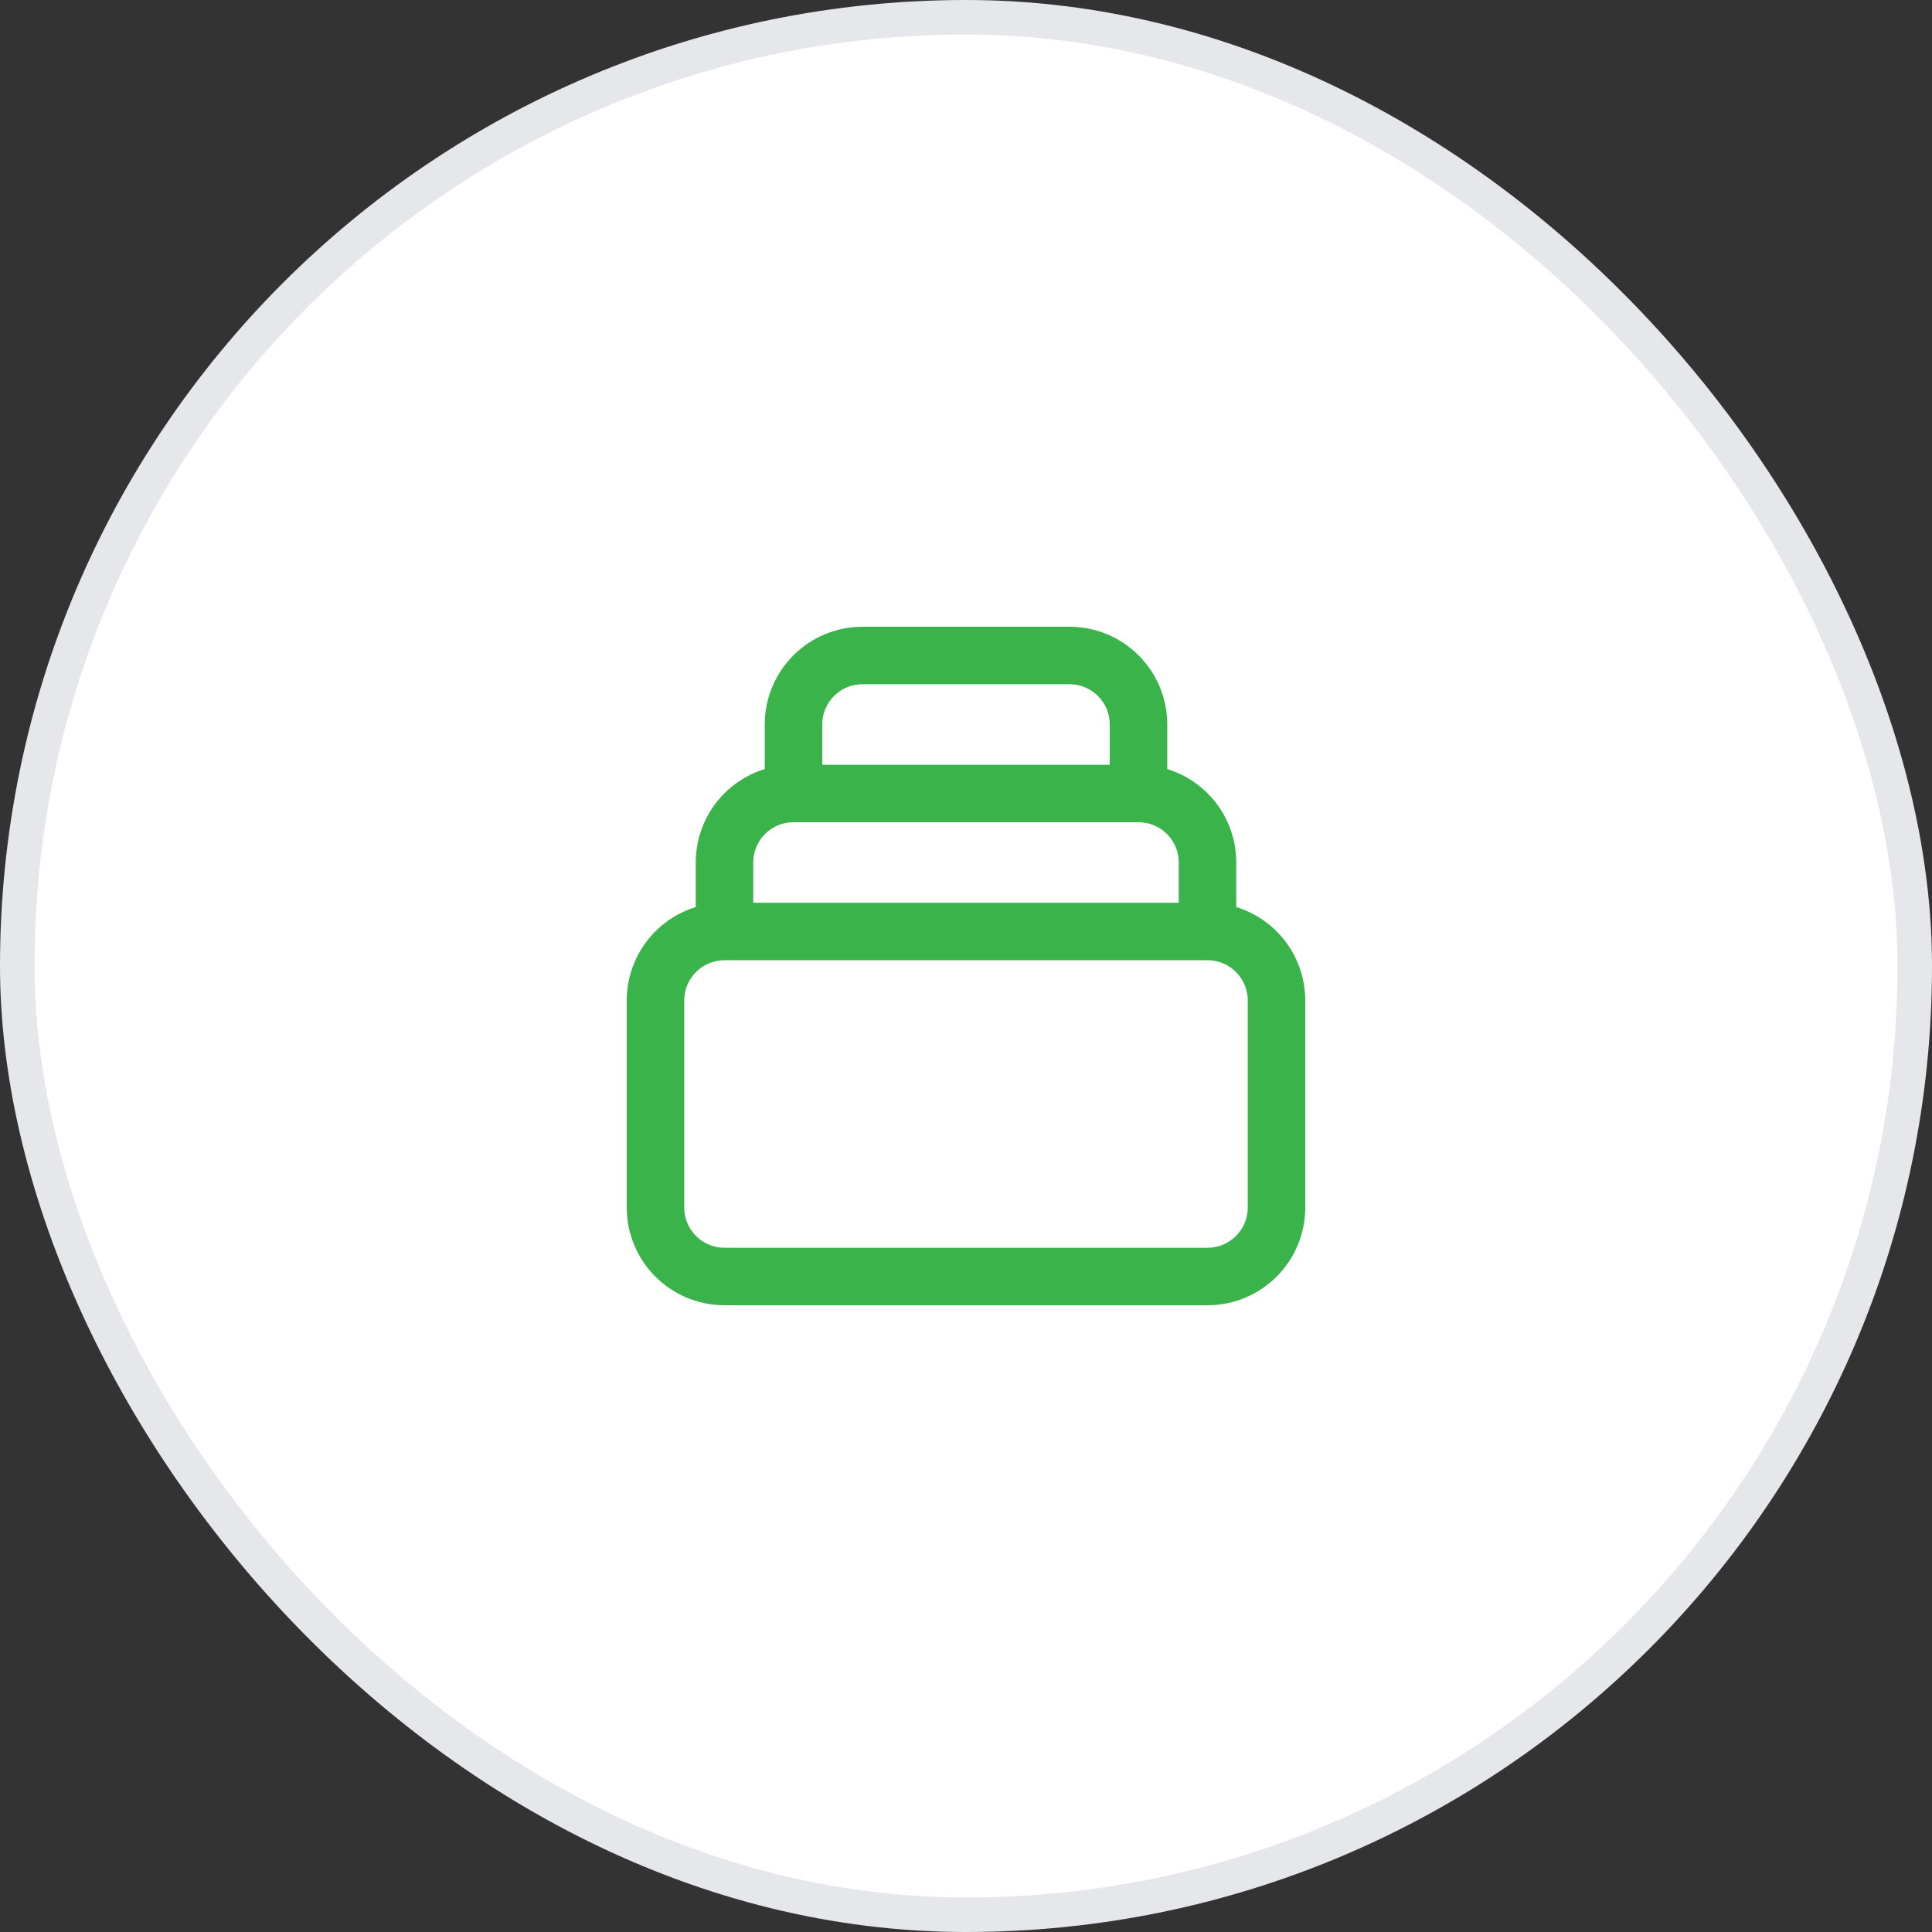<svg width="56" height="56" viewBox="0 0 56 56" fill="none" xmlns="http://www.w3.org/2000/svg">
<rect x="0" y="0" width="56" height="56" fill="#333333" stroke="none"/>
<rect x="0.5" y="0.5" width="55" height="55" rx="27.5" fill="white"/>
<path d="M35 27H21M35 27C36.105 27 37 27.895 37 29V35C37 36.105 36.105 37 35 37H21C19.895 37 19 36.105 19 35V29C19 27.895 19.895 27 21 27M35 27V25C35 23.895 34.105 23 33 23M21 27V25C21 23.895 21.895 23 23 23M23 23V21C23 19.895 23.895 19 25 19H31C32.105 19 33 19.895 33 21V23M23 23H33" stroke="#3AB44A" stroke-width="1.667" stroke-linecap="round" stroke-linejoin="round"/>
<rect x="0.5" y="0.5" width="55" height="55" rx="27.5" stroke="#E5E7EB"/>
</svg>
